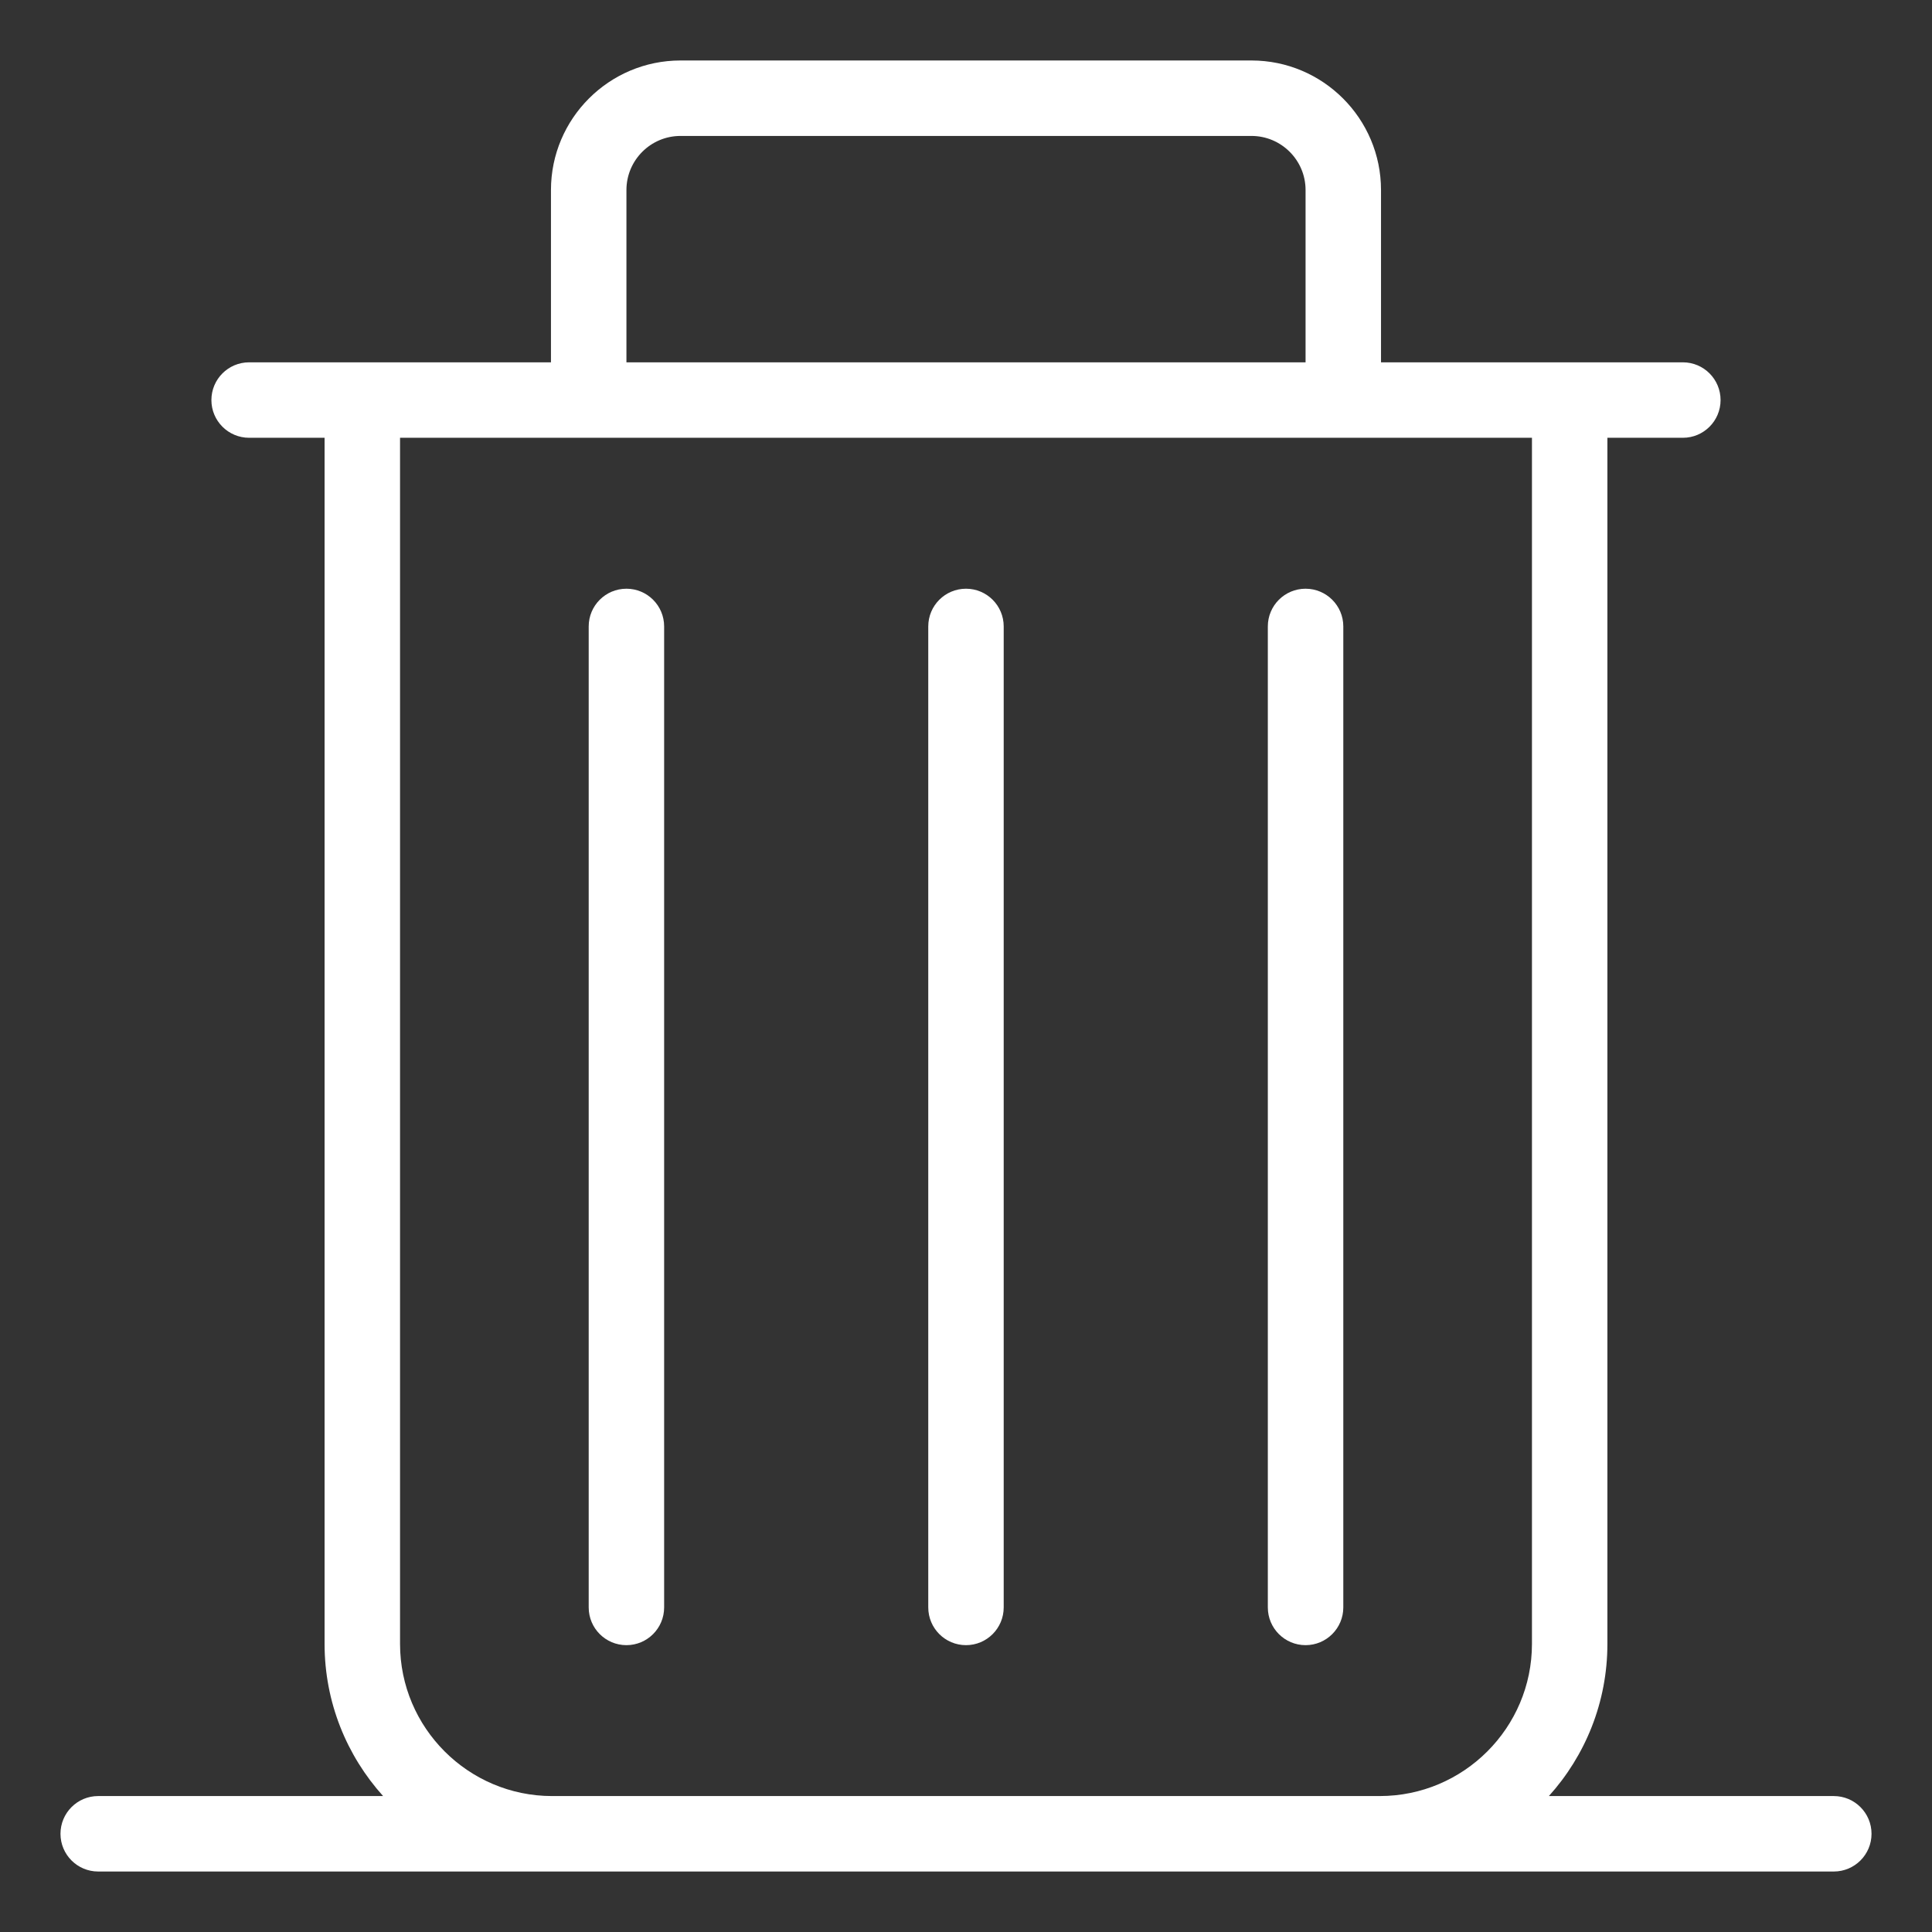 <?xml version="1.0"?>
<svg xmlns="http://www.w3.org/2000/svg" id="Layer_1" enable-background="new 0 0 512 512" height="512px" viewBox="0 0 512 512" width="512px" class=""><rect x="0" y="0" width="512" height="512" fill="#333333" stroke="none"/><g><g id="_x31_058_x2C__Delete_x2C__garbage_x2C__recycle_x2C__remove_x2C__trash"><g><path d="m166.012 156.016c-5.527 0-10.001 4.473-10.001 9.995v259.97c0 5.522 4.474 10.002 10.001 10.002 5.518 0 9.991-4.479 9.991-10.002v-259.97c0-5.522-4.474-9.995-9.991-9.995z" data-original="#000000" class="active-path" data-old_color="#000000" fill="#FFFFFF"/><path d="m256 156.016c-5.527 0-10.001 4.473-10.001 9.995v259.97c0 5.522 4.474 10.002 10.001 10.002 5.518 0 9.991-4.479 9.991-10.002v-259.97c0-5.522-4.473-9.995-9.991-9.995z" data-original="#000000" class="active-path" data-old_color="#000000" fill="#FFFFFF"/><path d="m345.988 156.016c-5.527 0-10 4.473-10 9.995v259.97c0 5.522 4.473 10.002 10 10.002 5.518 0 10.002-4.479 10.002-10.002v-259.97c0-5.522-4.484-9.995-10.002-9.995z" data-original="#000000" class="active-path" data-old_color="#000000" fill="#FFFFFF"/><path d="m485.971 475.975h-75.504c9.64-10.692 15.51-24.836 15.51-40.323v-319.635h20.003c5.518 0 9.989-4.478 9.989-9.996 0-5.522-4.473-10.001-9.989-10.001-14.515 0-54.566 0-79.998 0v-45.663c0-18.928-15.394-34.329-34.33-34.329h-151.312c-18.928 0-34.33 15.401-34.33 34.329v45.663c-25.48 0-65.504 0-79.987 0-5.528 0-10.001 4.479-10.001 10.001 0 5.519 4.473 9.996 10.001 9.996h19.992v319.633c0 15.487 5.88 29.631 15.509 40.323h-75.504c-5.519 0-9.992 4.479-9.992 10.002s4.474 9.996 9.992 9.996h459.951c5.521 0 10.002-4.473 10.002-9.996 0-5.522-4.483-10-10.002-10zm-319.959-425.618c0-7.901 6.426-14.332 14.328-14.332h151.31c7.901 0 14.338 6.431 14.338 14.332v45.663h-179.976zm-19.67 425.618c-22.238 0-40.326-18.092-40.326-40.323v-319.635h299.969v319.633c0 22.231-18.099 40.323-40.336 40.323z" data-original="#000000" class="active-path" data-old_color="#000000" fill="#FFFFFF"/></g></g></g> </svg>
